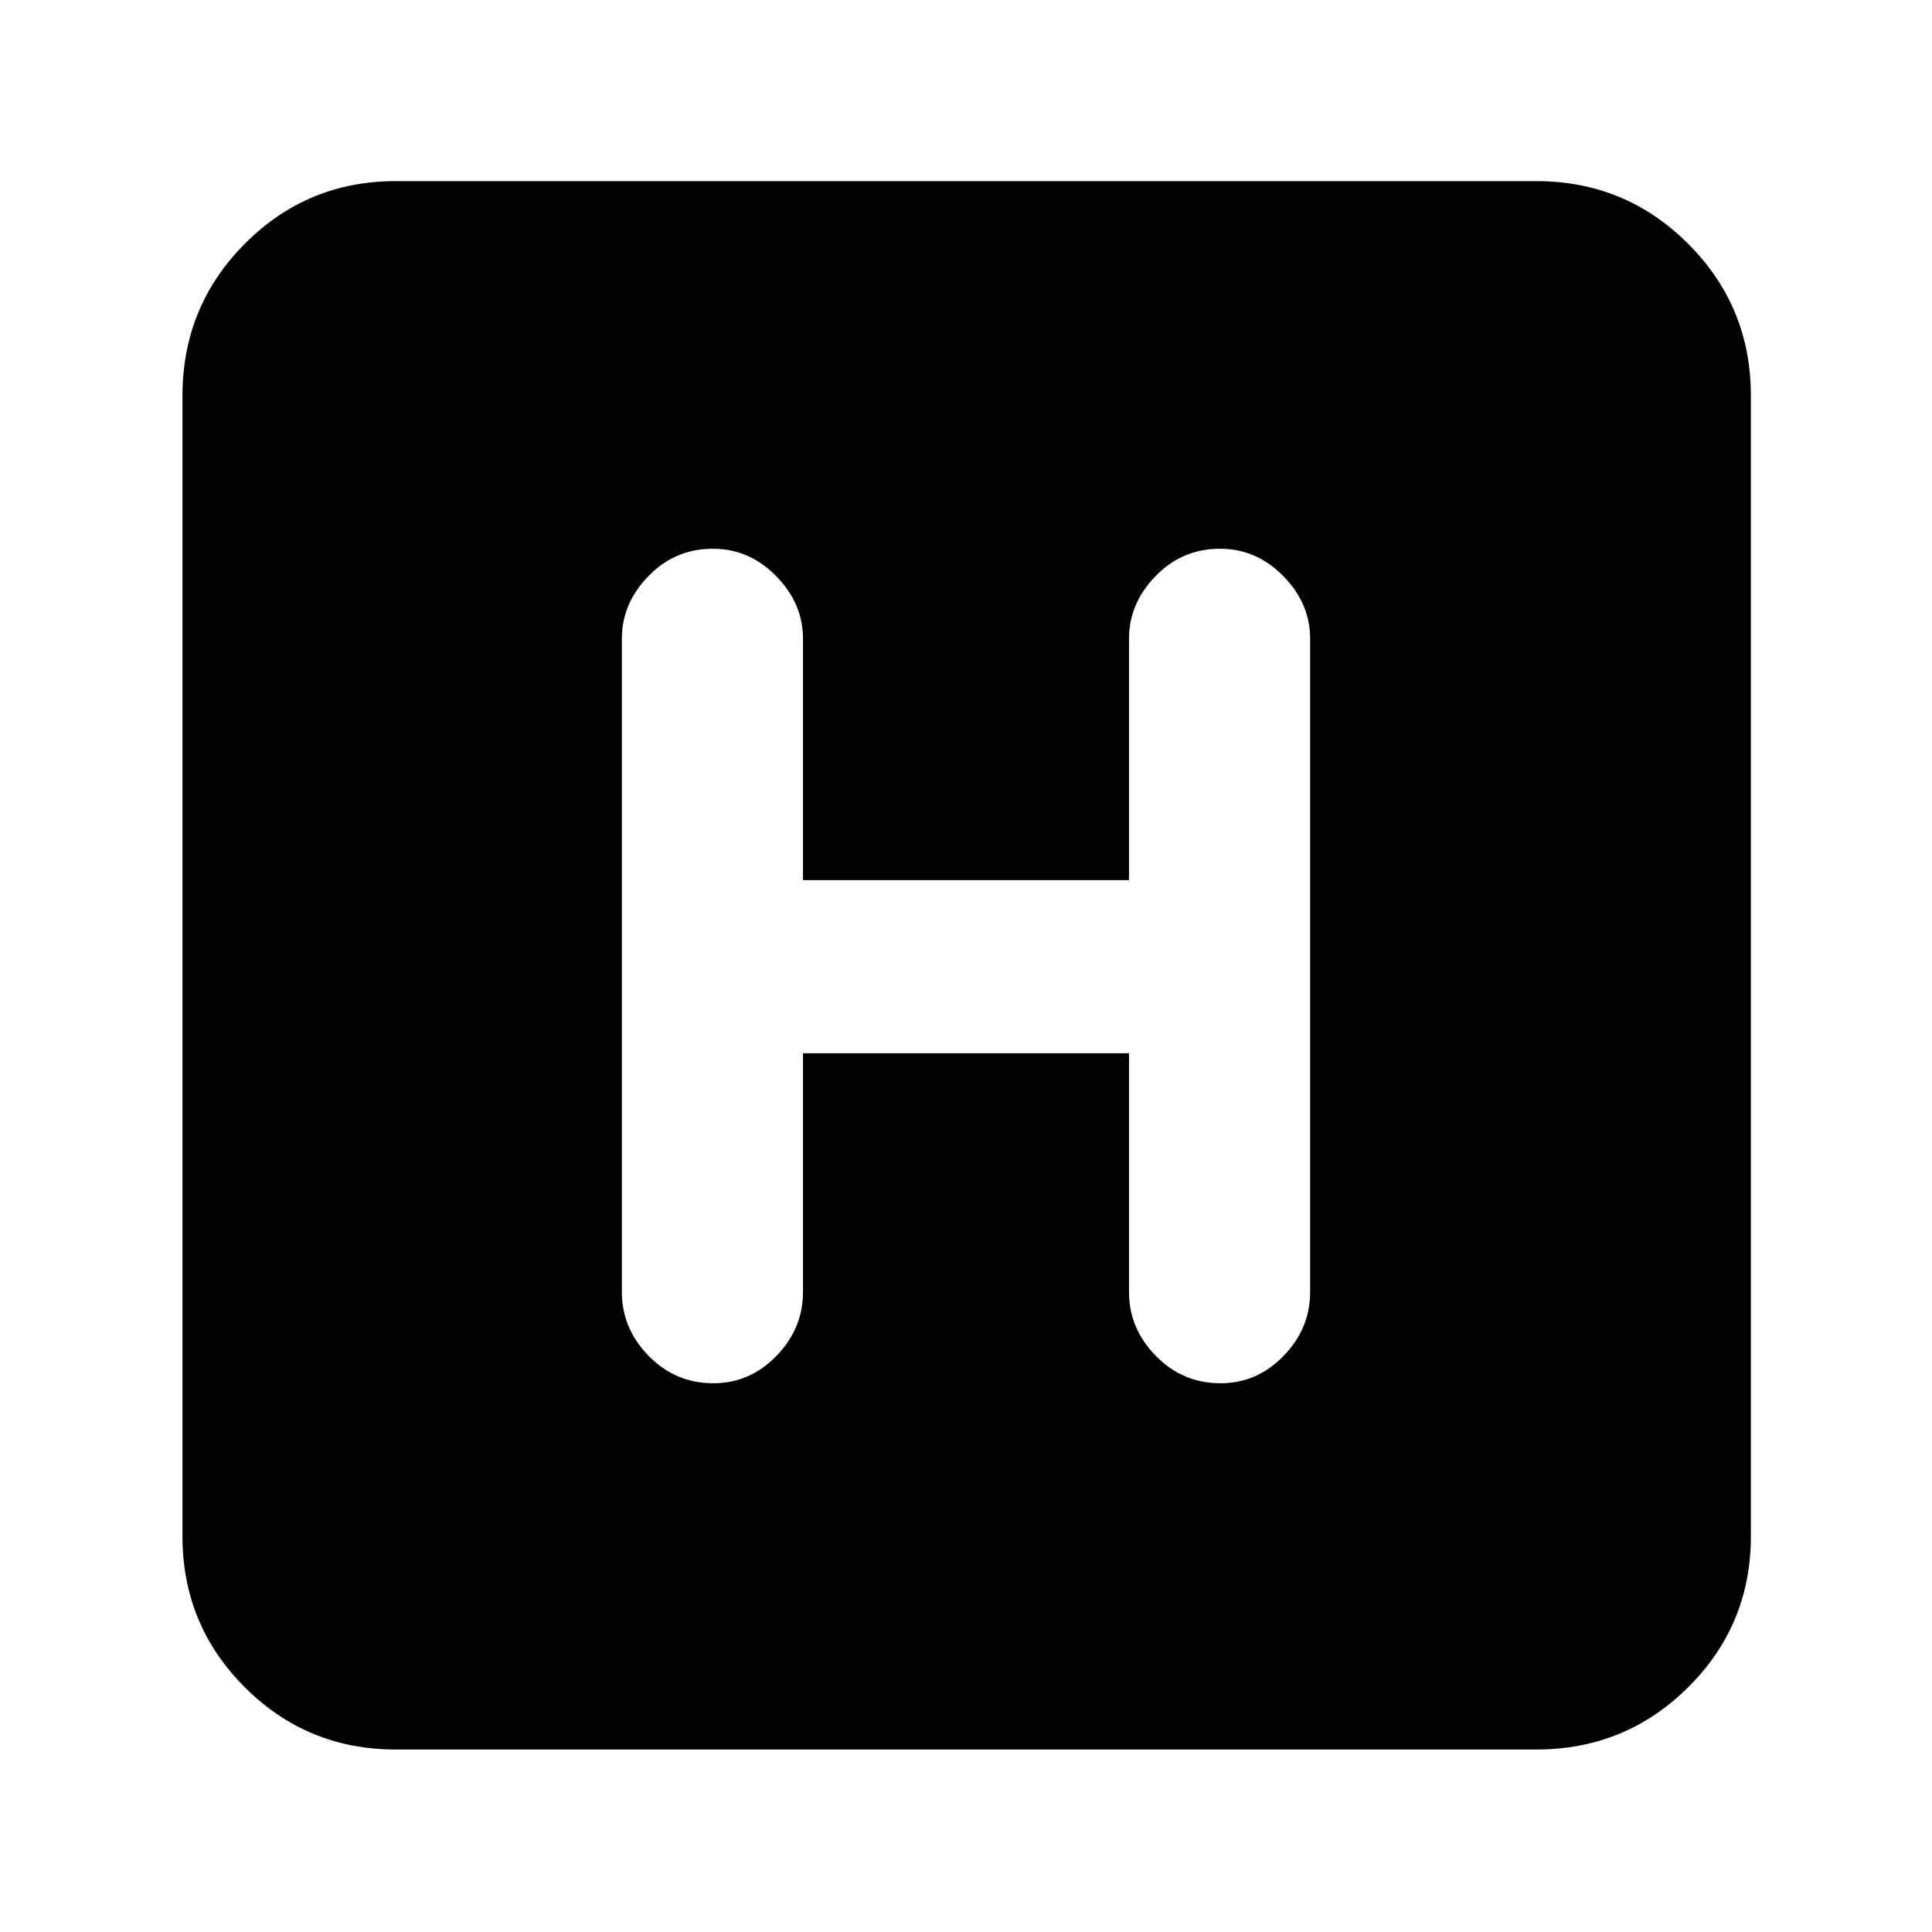 <svg xmlns="http://www.w3.org/2000/svg" height="40" viewBox="0 -960 960 960" width="40"><path d="M196.67-90.67q-44.1 0-75.05-30.95-30.95-30.95-30.95-75.05v-566.66q0-44.38 30.95-75.52Q152.57-870 196.67-870h566.66q44.38 0 75.52 31.15Q870-807.71 870-763.33v566.66q0 44.1-31.15 75.05-31.14 30.95-75.52 30.95H196.67Zm202.33-346h162V-318q0 18.15 13.33 31.74t32.13 13.59q18.14 0 31.34-13.59T651-318v-324.67q0-17.48-13.33-31.07t-31.47-13.59q-18.8 0-32 13.59T561-642.67v120H399v-120q0-17.48-13.33-31.07t-31.47-13.59q-18.8 0-32 13.59T309-642.67V-318q0 18.15 13.33 31.74t32.13 13.59q18.14 0 31.34-13.59T399-318v-118.67Z"/></svg>
